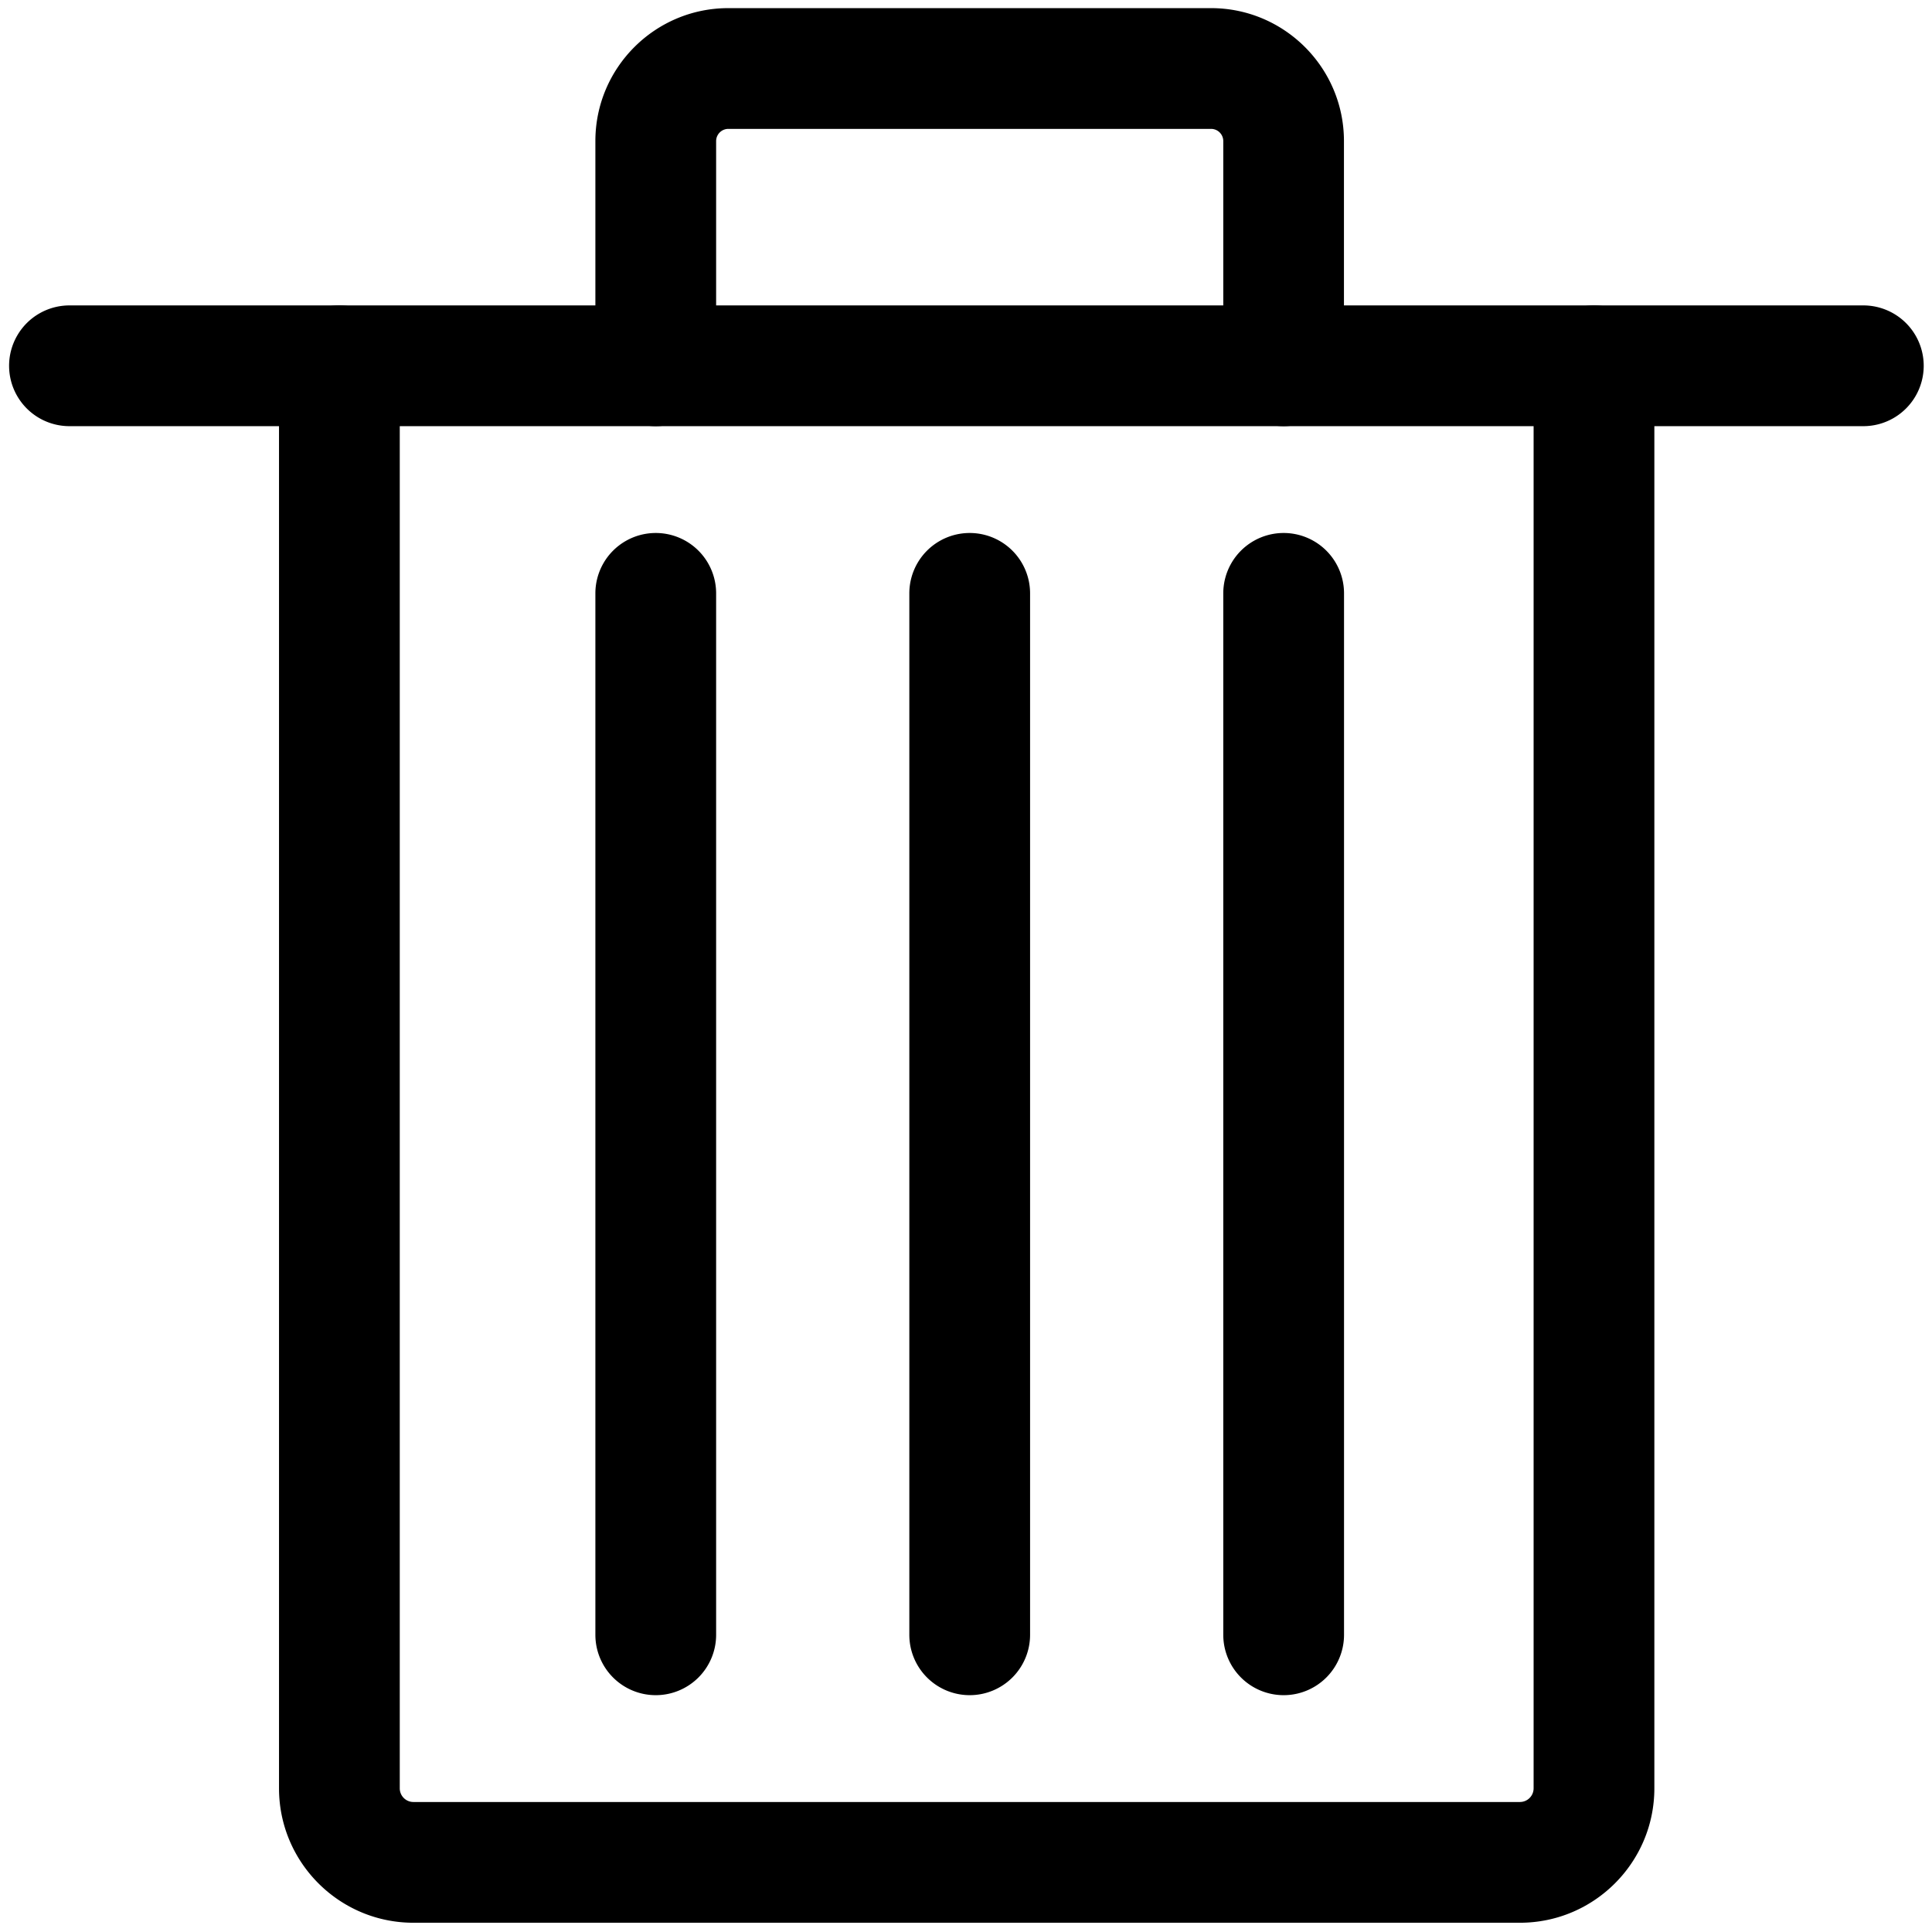 <svg xmlns="http://www.w3.org/2000/svg" viewBox="0 0 24 24"><path d="M18.882 23.885H5.135c-.92 0-1.669-.749-1.669-1.67V4.544a.75.75 0 0 1 1.5 0v17.671c0 .094.076.17.169.17h13.747a.17.17 0 0 0 .169-.17V4.544a.75.75 0 0 1 1.5 0v17.671c0 .921-.749 1.67-1.669 1.67z"/><path d="M23.147 5.294H.863a.75.75 0 0 1 0-1.5h22.284a.75.75 0 0 1 0 1.5z"/><path d="M15.946 5.294a.75.75 0 0 1-.75-.75V1.752a.152.152 0 0 0-.151-.151H9.047a.152.152 0 0 0-.151.151v2.792a.75.75 0 0 1-1.5 0V1.752c0-.911.741-1.651 1.651-1.651h5.997c.911 0 1.651.741 1.651 1.651v2.792a.749.749 0 0 1-.749.75zm-7.8 15.764a.75.75 0 0 1-.75-.75V7.371a.75.75 0 0 1 1.5 0v12.937a.75.75 0 0 1-.75.75zm7.8 0a.75.75 0 0 1-.75-.75V7.371a.75.75 0 0 1 1.5 0v12.937a.75.75 0 0 1-.75.75zm-3.9 0a.75.75 0 0 1-.75-.75V7.371a.75.75 0 0 1 1.5 0v12.937a.75.75 0 0 1-.75.75z"/></svg>